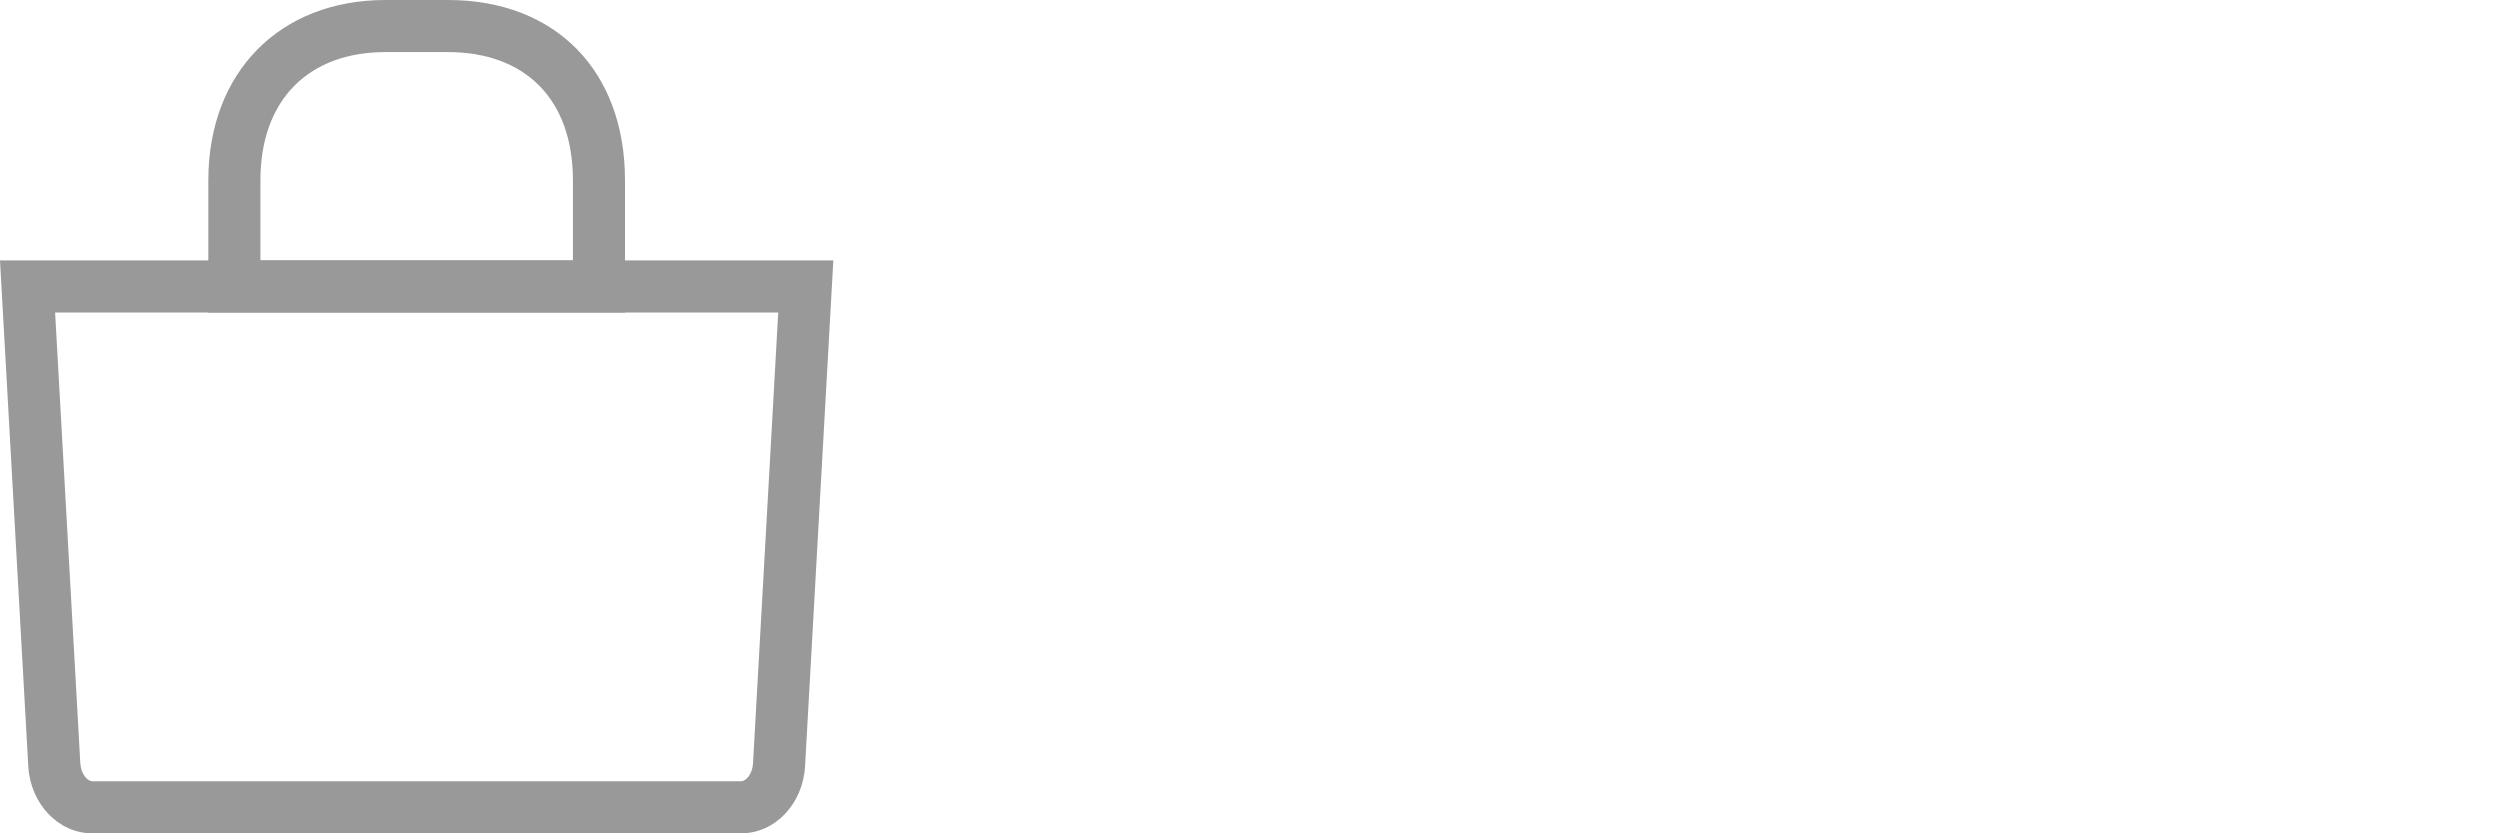 <svg xmlns="http://www.w3.org/2000/svg" width="48" height="16" viewBox="0 0 48 16">
    <g fill="none" fill-rule="evenodd">
        <g fill="#999">
            <path d="M16 5H0l.543 9.711C.584 15.436 1.122 16 1.771 16H14.23c.649 0 1.186-.563 1.227-1.287L16 5zm-1.058 1l-.484 8.657c-.012.212-.141.343-.228.343H1.771c-.087 0-.217-.131-.229-.345L1.058 6h13.884z"/>
            <path d="M8.6 0H7.401C5.367 0 4 1.391 4 3.462V6h8V3.462C12 1.358 10.665 0 8.6 0m0 1c1.474 0 2.4.896 2.4 2.462V5H5V3.462C5 1.915 5.927 1 7.401 1H8.6"/>
        </g>
    </g>
</svg>
